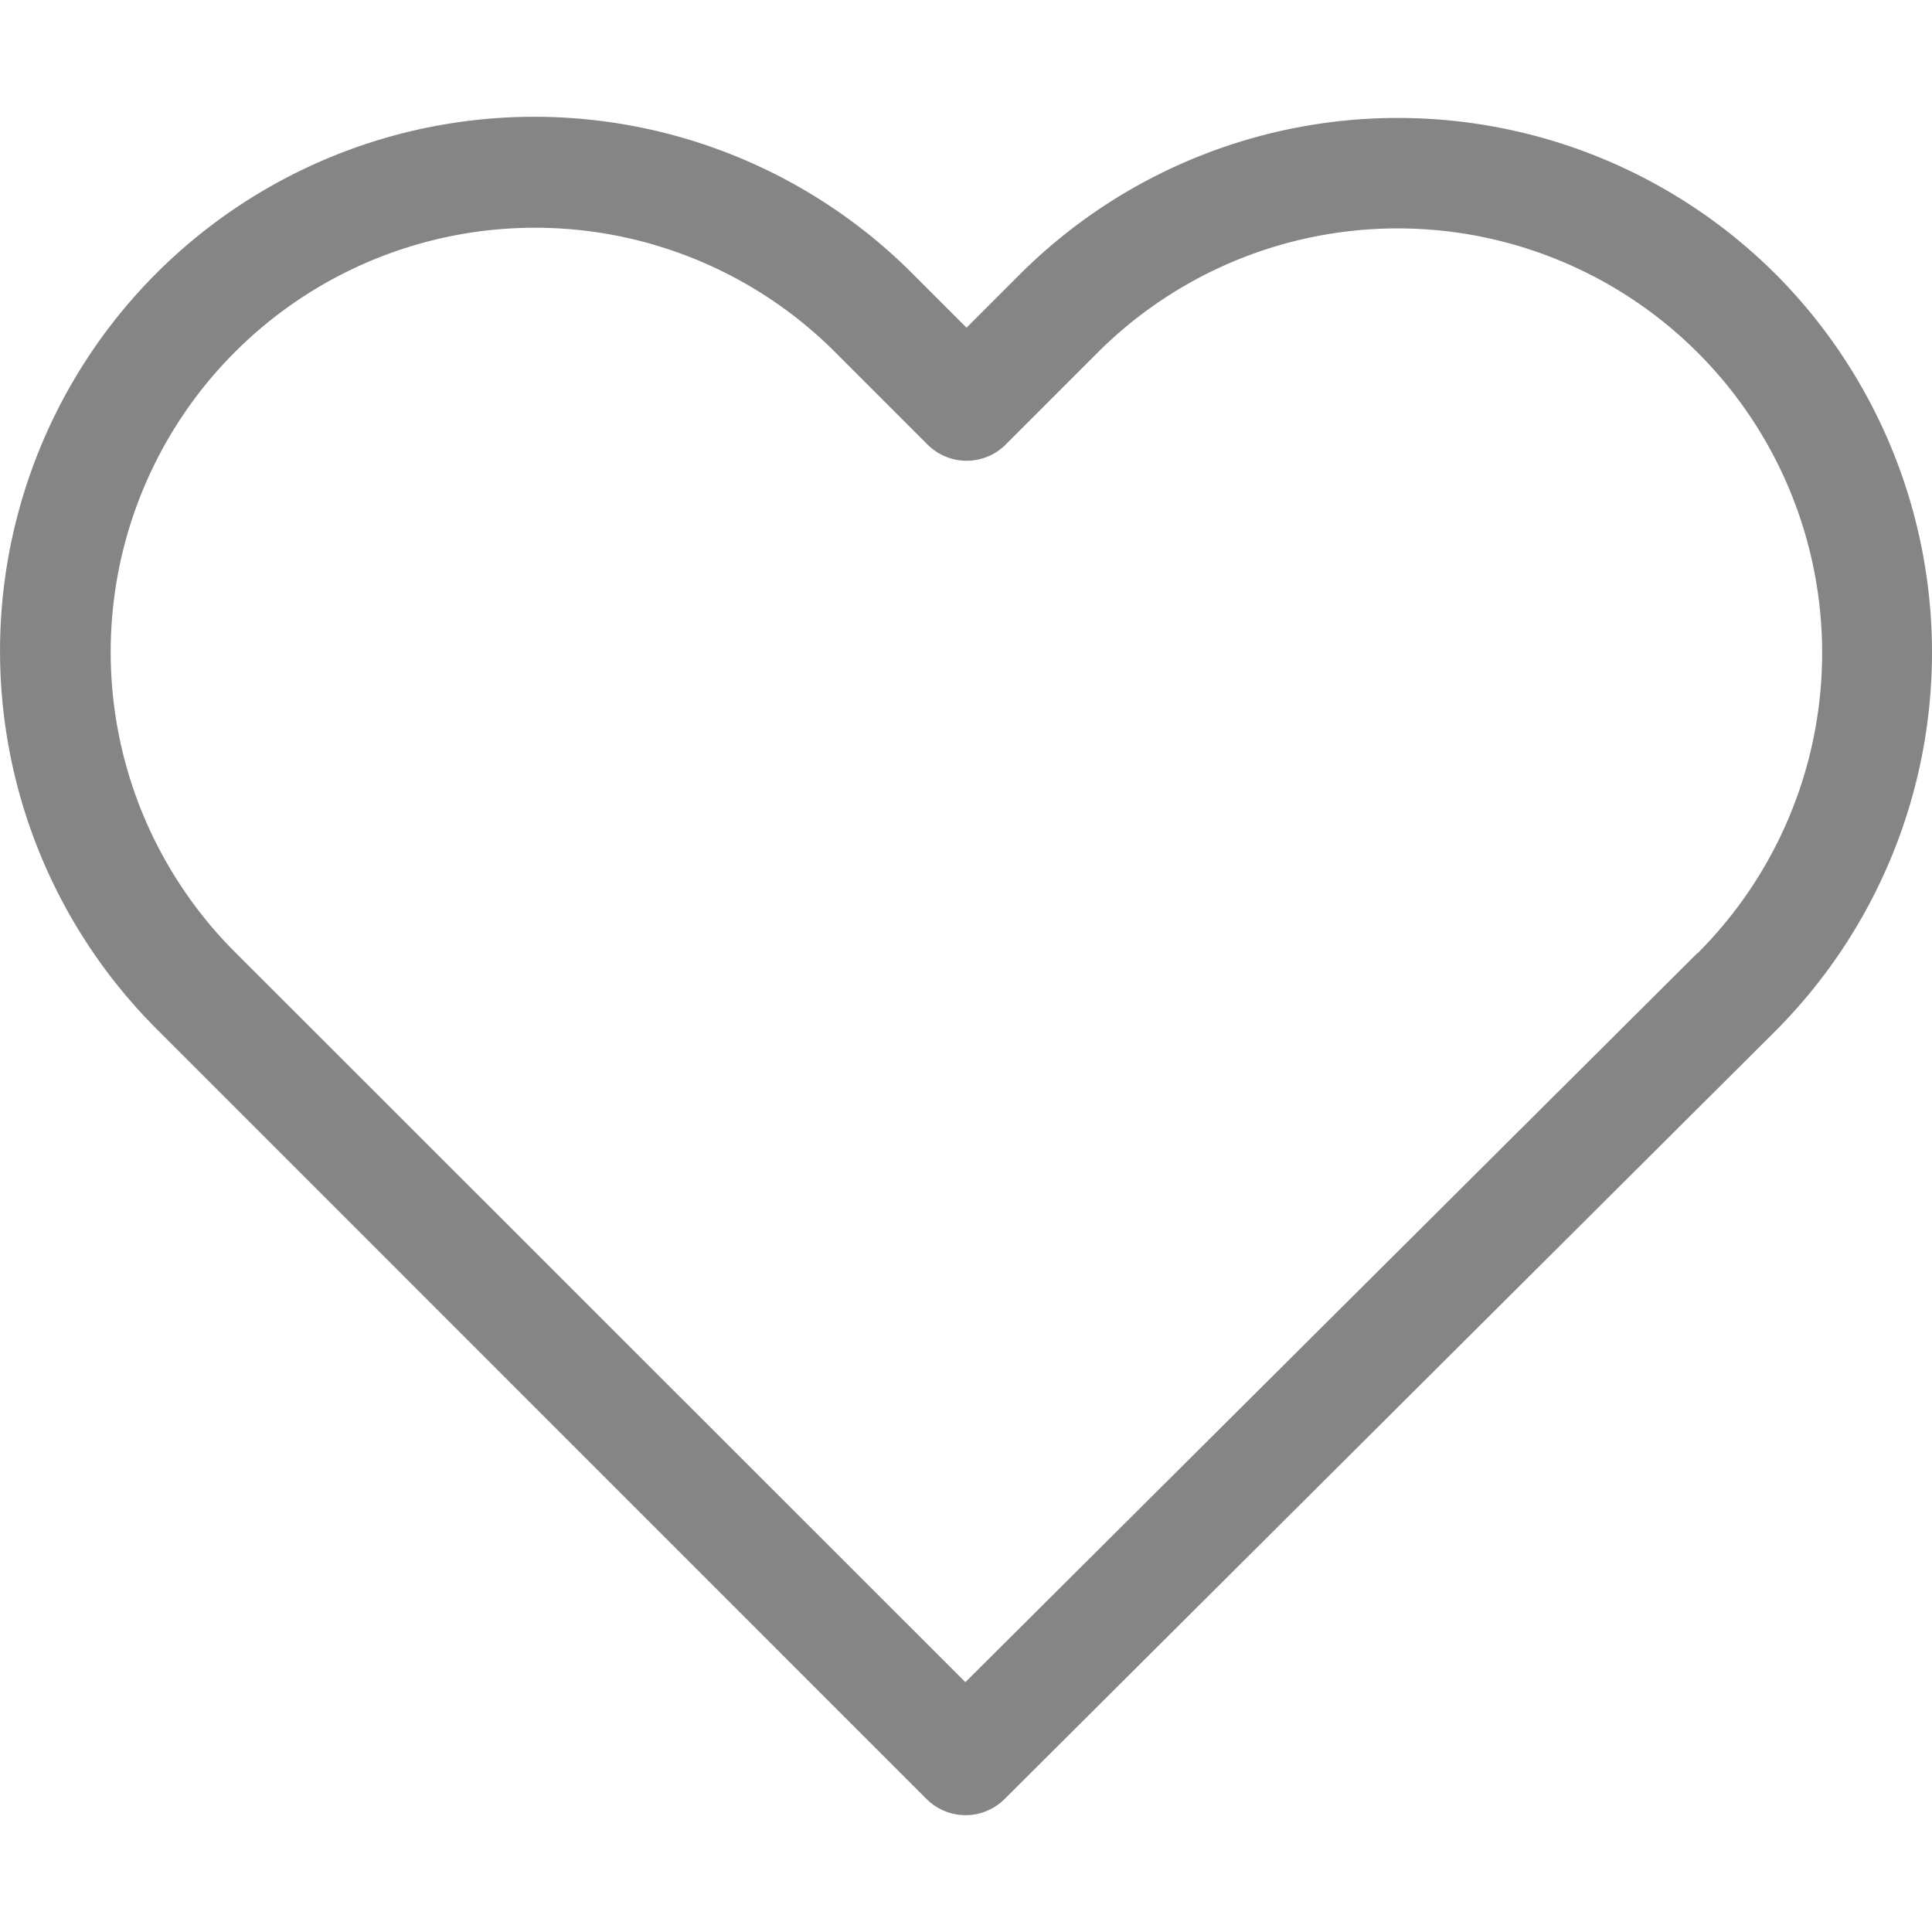 <svg xmlns="http://www.w3.org/2000/svg" xmlns:xlink="http://www.w3.org/1999/xlink" width="28" height="28" viewBox="0 0 28 28">
  <defs>
    <clipPath id="clip-path">
      <rect id="Rectangle_2080" data-name="Rectangle 2080" width="28" height="28" transform="translate(253 372)" fill="#858585" stroke="#707070" stroke-width="1"/>
    </clipPath>
  </defs>
  <g id="Mask_Group_94" data-name="Mask Group 94" transform="translate(-253 -372)" clip-path="url(#clip-path)">
    <g id="heart" transform="translate(253 372)">
      <path id="Path_13110" data-name="Path 13110" d="M25.738,3.977a7.753,7.753,0,0,0-10.964.006l-.766.766-.778-.778A7.746,7.746,0,0,0,2.268,3.959a7.746,7.746,0,0,0,.012,10.964L13.427,26.071a.8.8,0,0,0,1.128.006l11.171-11.13a7.767,7.767,0,0,0,.012-10.97ZM24.6,13.813,13.991,24.379,3.407,13.8A6.145,6.145,0,1,1,12.1,5.1l1.342,1.342a.8.8,0,0,0,1.134,0l1.33-1.33a6.149,6.149,0,0,1,8.7,8.7Z" fill="#858585"/>
    </g>
  </g>
</svg>
